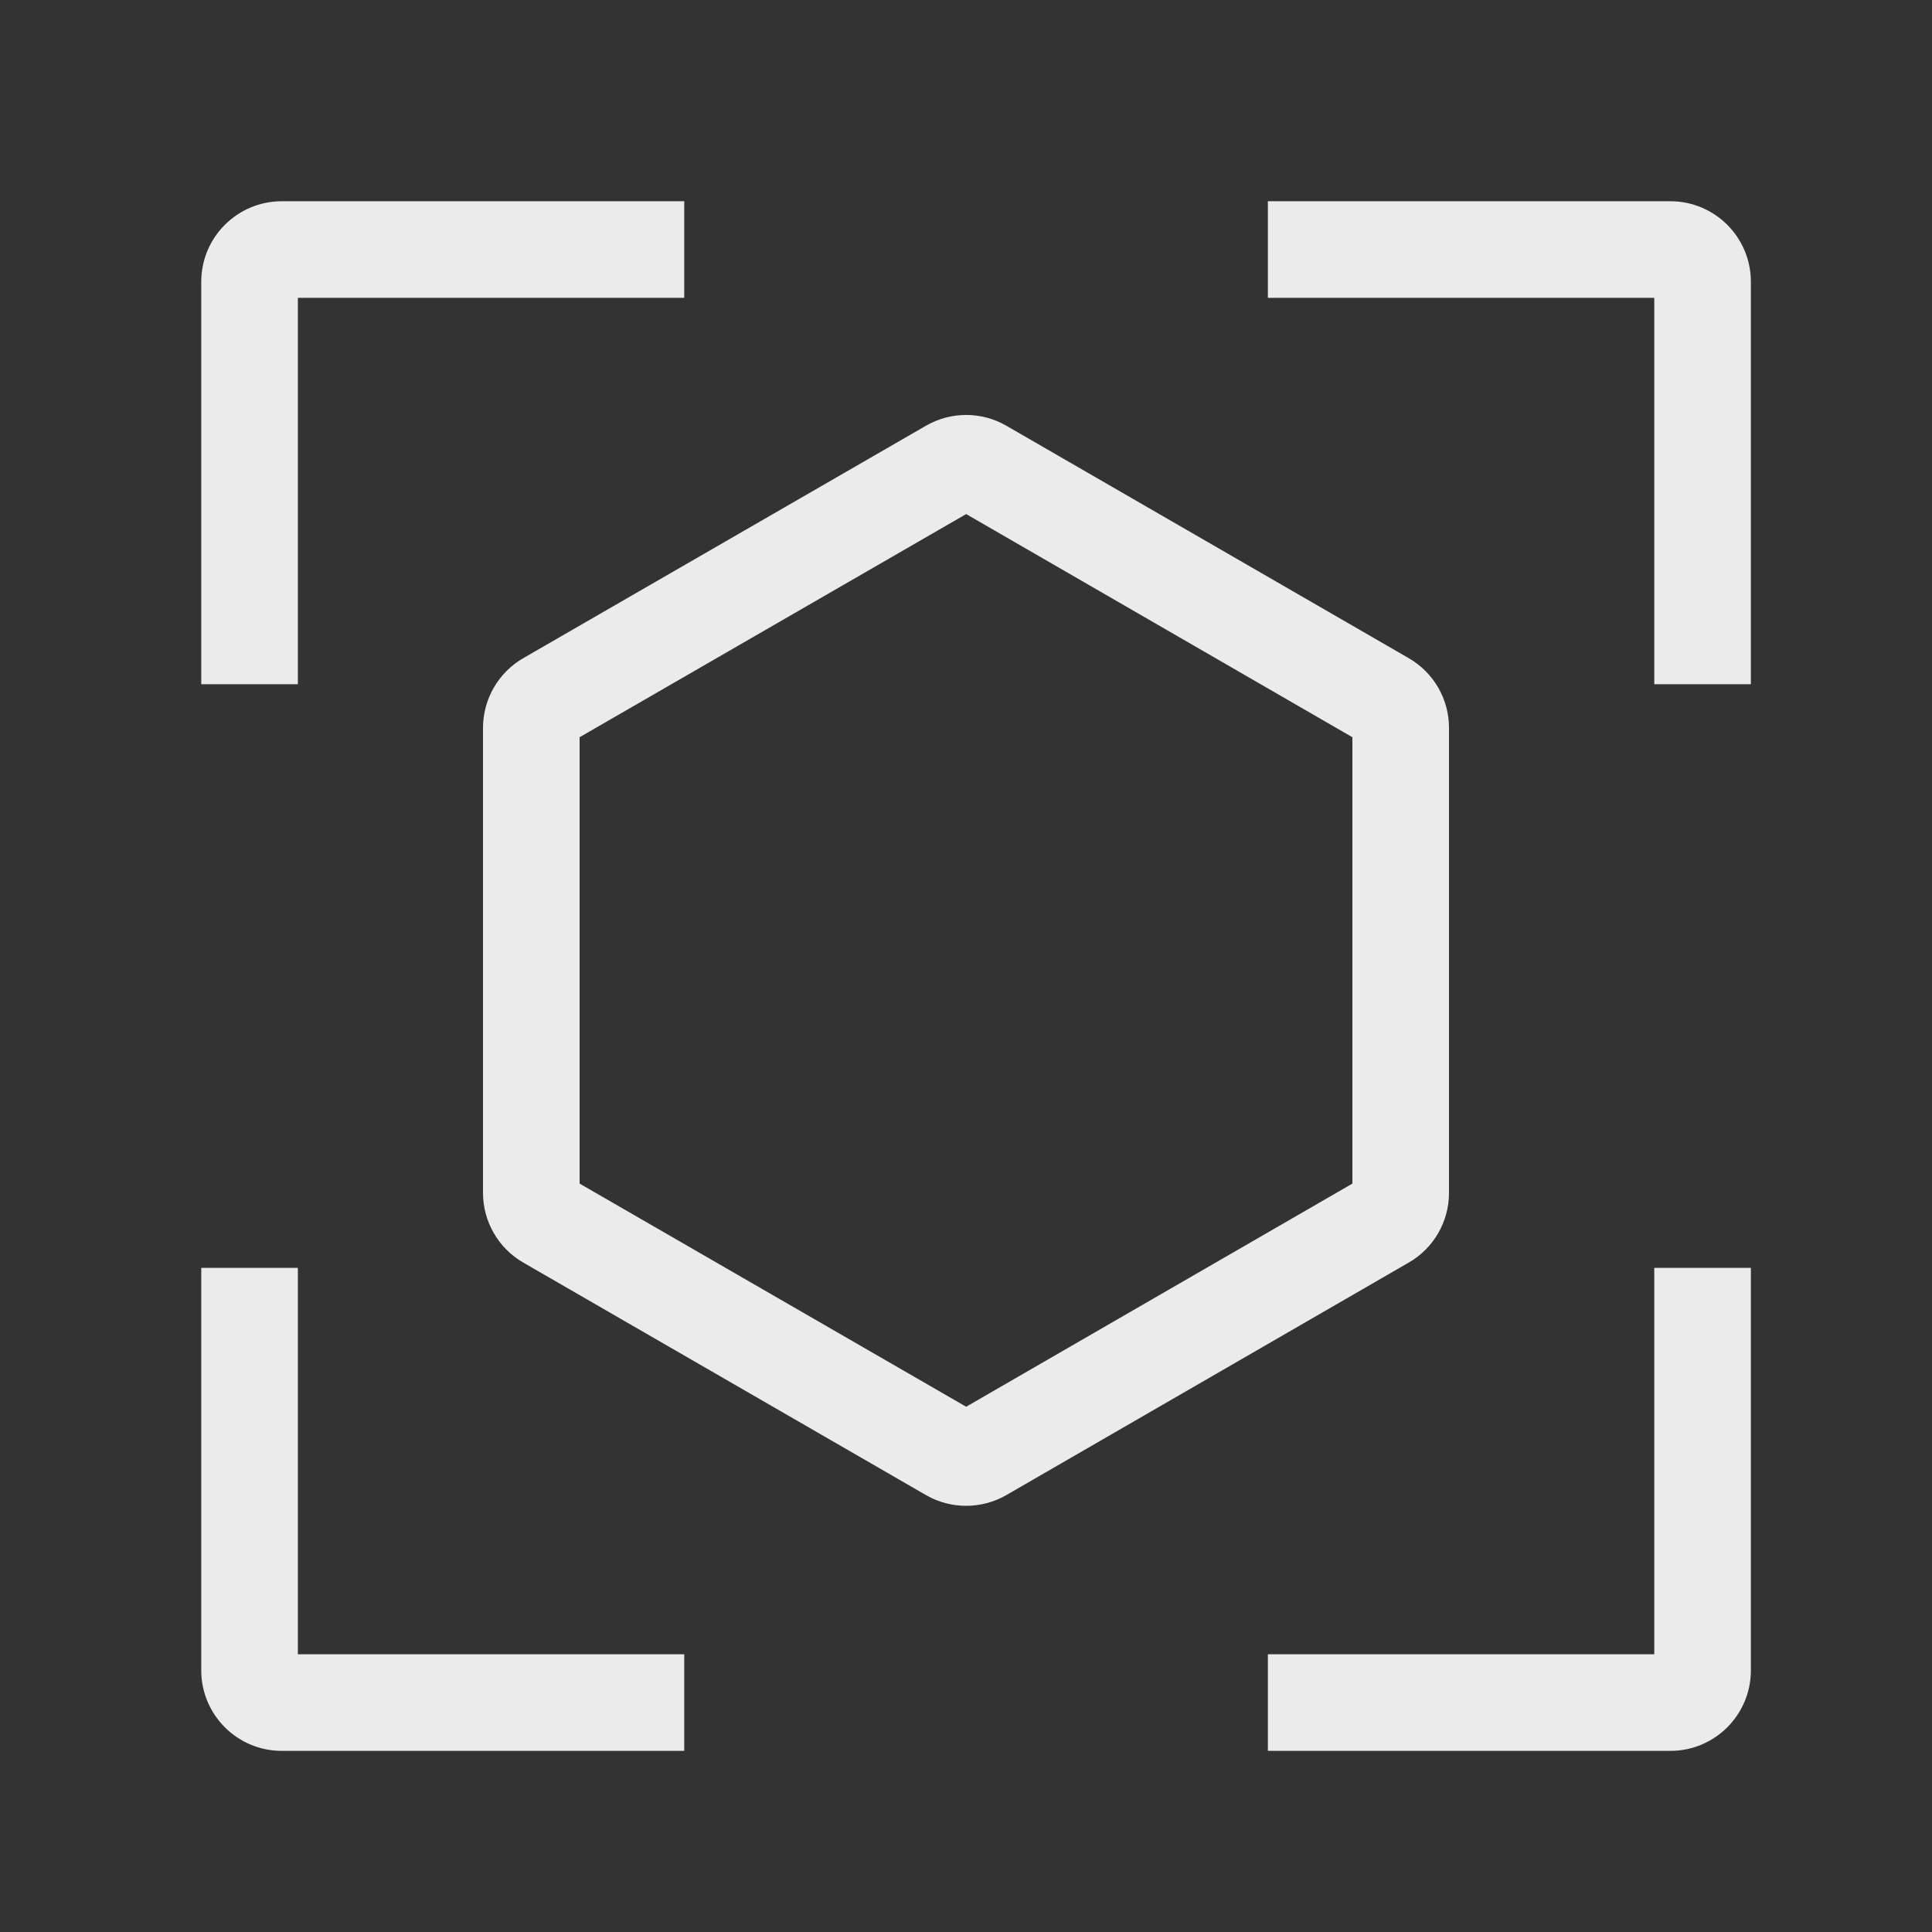 <?xml version="1.0" encoding="UTF-8"?>
<svg width="24px" height="24px" viewBox="0 0 24 24" version="1.1" xmlns="http://www.w3.org/2000/svg" xmlns:xlink="http://www.w3.org/1999/xlink">
    <rect x="0" y="0" width="24" height="24" fill="#333333" stroke="none"/>
    <!-- Generator: Sketch 57.1 (83088) - https://sketch.com -->
    <title>icons_outlined_object</title>
    <desc>Created with Sketch.</desc>
    <g id="icons_outlined_object" stroke="none" stroke-width="1" fill="none" fill-rule="evenodd" fill-opacity="0.9">
        <path d="M11.502,5.289 L6.5,8.176 C6.191,8.355 6,8.685 6,9.043 L6,14.818 C6,15.175 6.191,15.506 6.5,15.684 L11.502,18.572 C11.811,18.751 12.193,18.75 12.502,18.572 L17.5,15.684 C17.81,15.506 18,15.175 18,14.818 L18,9.042 C18,8.685 17.81,8.355 17.5,8.176 L12.502,5.289 C12.193,5.11 11.811,5.11 11.502,5.289 Z M12.002,6.386 L16.8,9.158 L16.8,14.703 L12.002,17.475 L7.2,14.703 L7.2,9.158 L12.002,6.386 Z M3.7,3.7 L3.7,8.5 L2.5,8.5 L2.5,3.5 C2.5,2.948 2.948,2.5 3.5,2.5 L8.5,2.5 L8.5,2.5 L8.5,3.7 L3.7,3.7 Z M20.55,3.7 L15.75,3.7 L15.75,2.5 L20.75,2.5 C21.302,2.5 21.75,2.948 21.75,3.5 L21.75,8.5 L21.75,8.5 L20.55,8.5 L20.55,3.7 Z M3.7,20.55 L8.5,20.55 L8.5,21.75 L3.5,21.75 C2.948,21.75 2.5,21.302 2.5,20.75 L2.5,15.75 L2.5,15.75 L3.7,15.75 L3.7,20.55 Z M20.55,20.55 L20.55,15.75 L21.75,15.75 L21.75,20.75 C21.75,21.302 21.302,21.75 20.75,21.75 L15.75,21.75 L15.75,21.75 L15.75,20.55 L20.55,20.55 Z" id="形状结合" fill="#FFFFFF"></path>
    </g>
</svg>